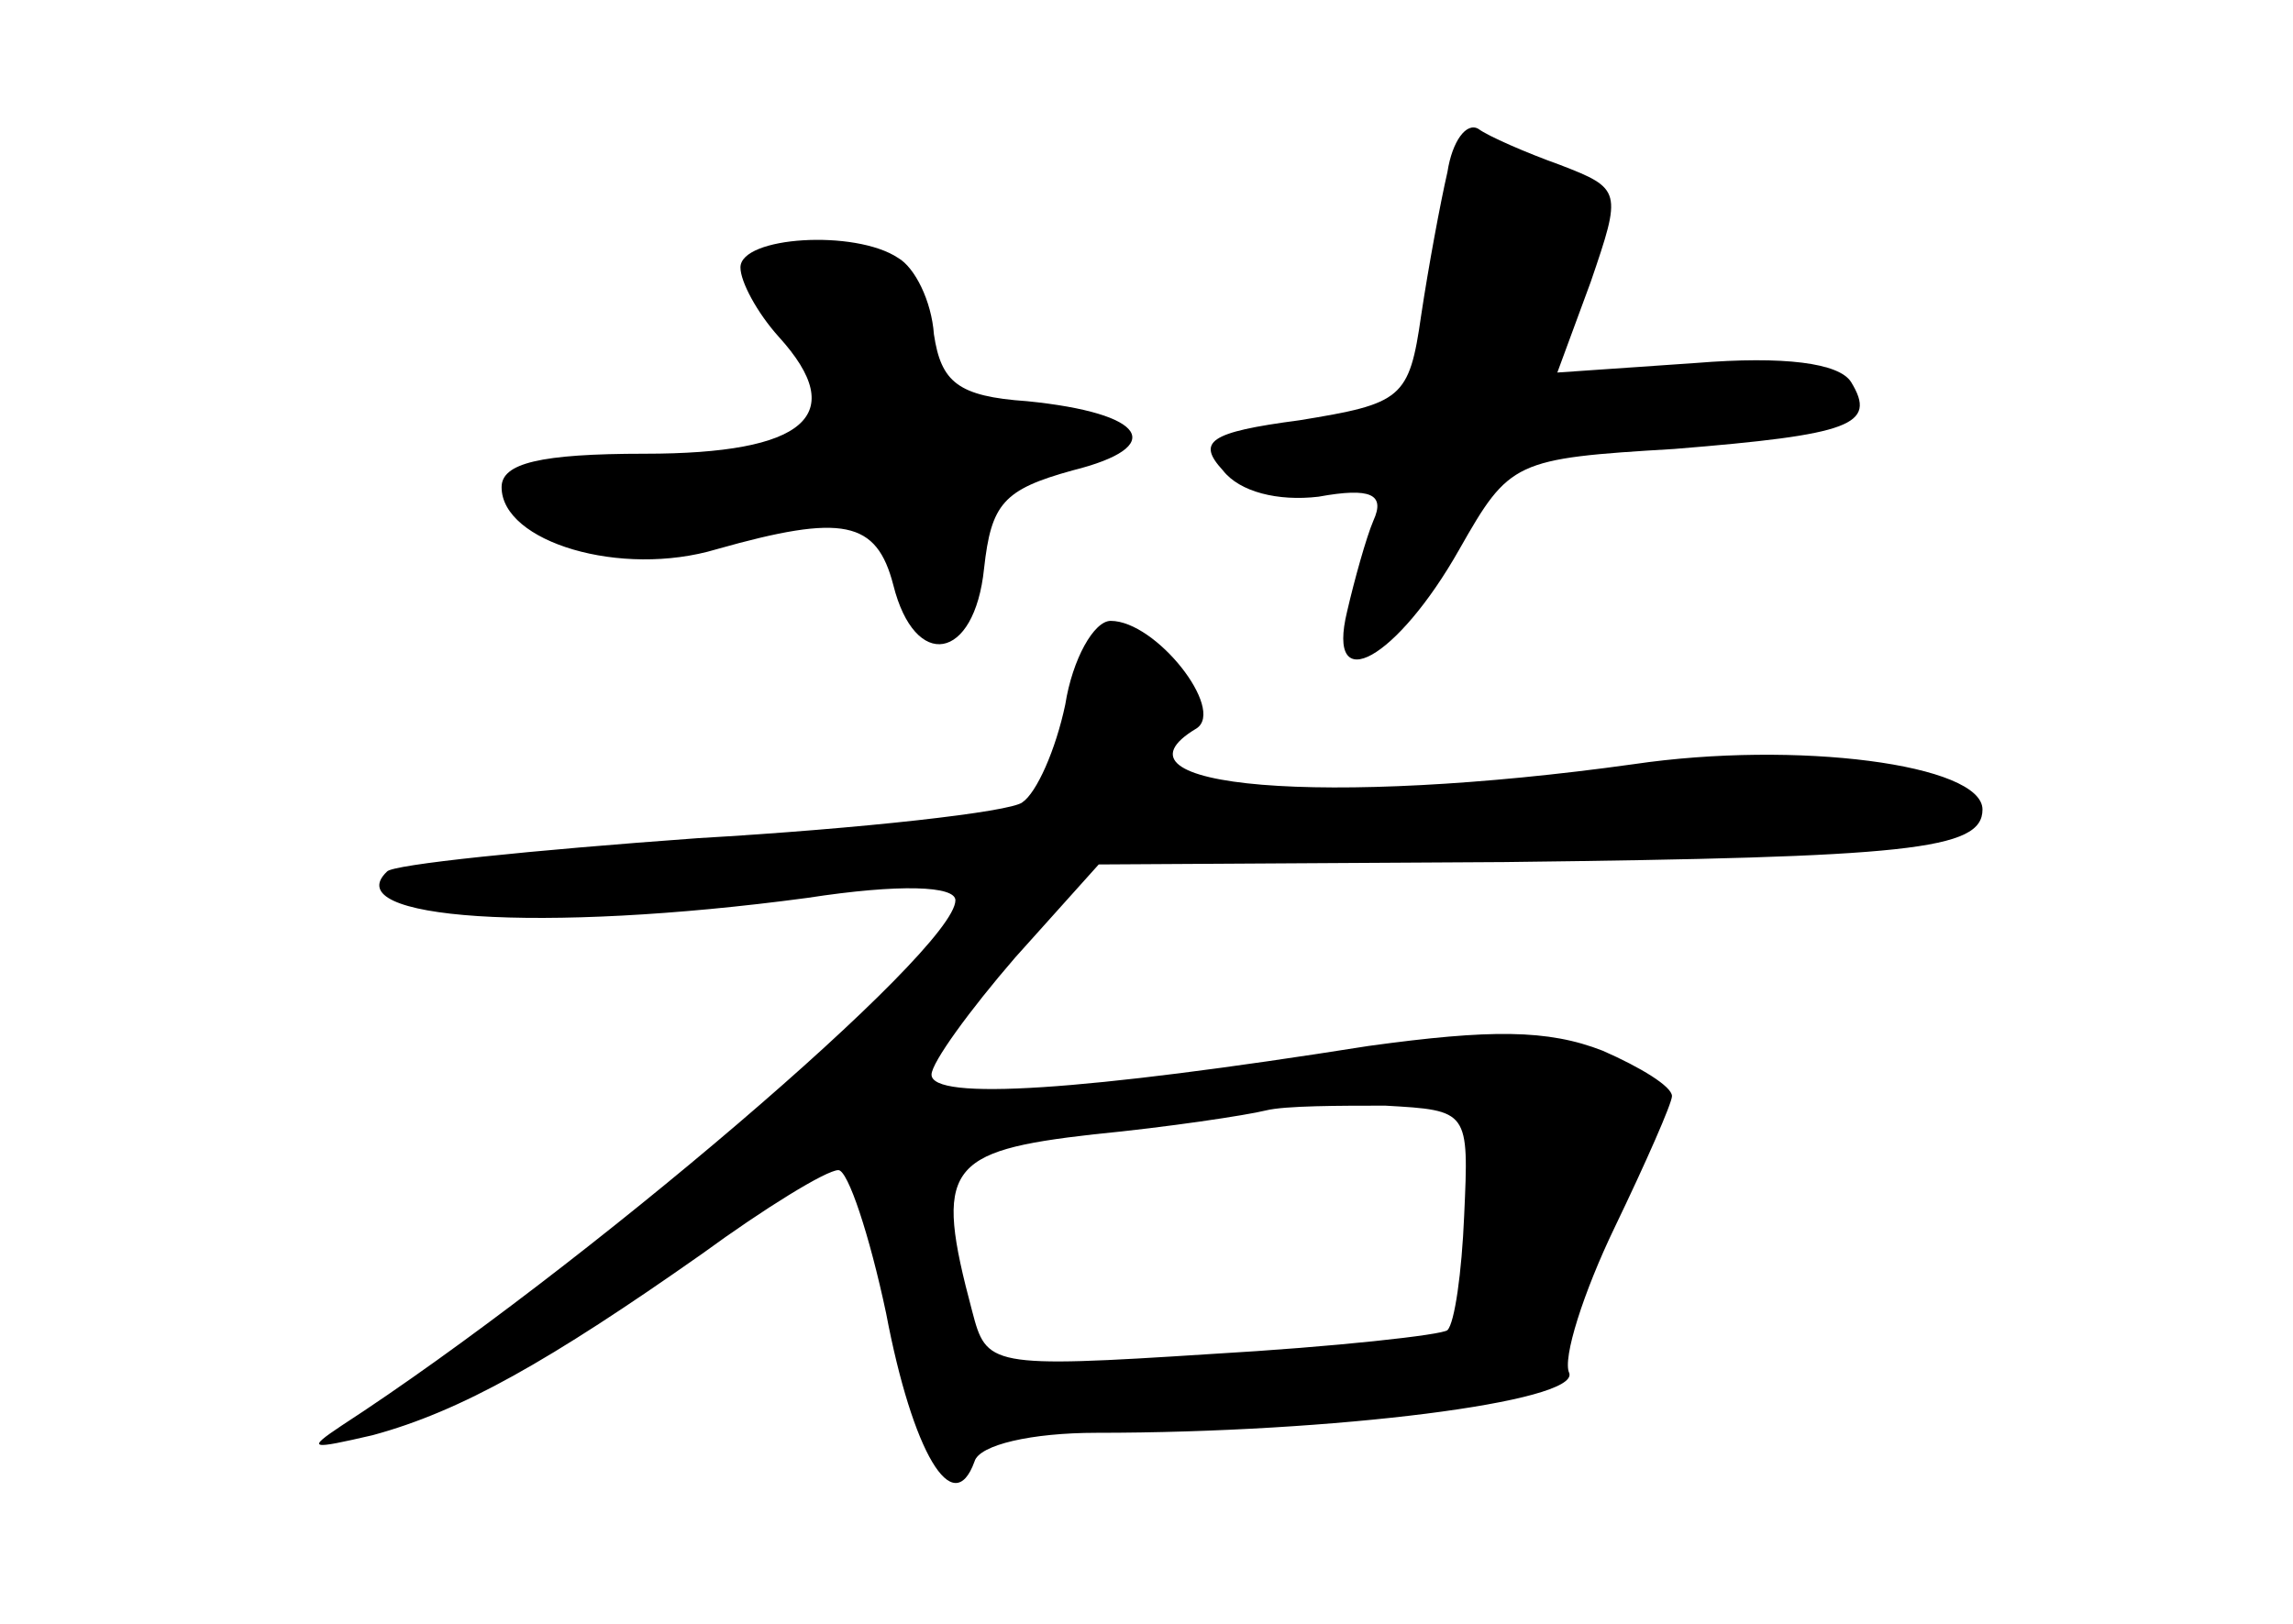 <?xml version="1.0" standalone="no"?>
<!DOCTYPE svg PUBLIC "-//W3C//DTD SVG 20010904//EN"
 "http://www.w3.org/TR/2001/REC-SVG-20010904/DTD/svg10.dtd">
<svg version="1.0" xmlns="http://www.w3.org/2000/svg"
 width="96pt" height="68pt" viewBox="0 0 96 68"
 preserveAspectRatio="xMidYMid meet">
<g transform="translate(0,68) scale(0.1,-0.1)"
fill="#000000" stroke="none">
<path d="M606 608 c-3 -13 -8 -40 -11 -60 -5 -35 -8 -37 -51 -44 -38 -5 -43
-9 -32 -21 7 -9 23 -13 40 -11 22 4 28 1 23 -10 -3 -7 -8 -25 -11 -38 -9 -37
21 -20 47 26 21 37 23 38 90 42 74 6 85 10 74 28 -5 8 -28 11 -65 8 l-58 -4
14 38 c13 38 13 39 -13 49 -14 5 -30 12 -34 15 -5 3 -11 -5 -13 -18z"/>
<path d="M310 568 c0 -6 7 -19 16 -29 30 -33 11 -49 -56 -49 -44 0 -60 -4 -60
-14 0 -23 50 -38 90 -26 53 15 67 12 74 -15 9 -36 34 -32 38 7 3 27 8 33 37
41 40 10 31 24 -19 29 -29 2 -36 8 -39 28 -1 14 -8 28 -15 32 -18 12 -66 9
-66 -4z"/>
<path d="M446 385 c-4 -19 -12 -37 -18 -41 -5 -4 -67 -11 -136 -15 -69 -5
-128 -11 -130 -14 -21 -20 64 -26 176 -11 39 6 62 5 62 -1 0 -21 -157 -155
-257 -220 -15 -10 -13 -10 13 -4 37 10 74 31 138 76 26 19 52 35 57 35 4 0 13
-27 20 -60 11 -58 28 -87 37 -62 2 7 24 12 51 12 100 0 202 13 198 25 -3 6 6
34 19 61 13 27 24 52 24 55 0 4 -13 12 -29 19 -23 9 -47 9 -98 2 -120 -19
-183 -23 -183 -12 0 5 16 27 35 49 l35 39 170 1 c169 2 200 5 200 22 0 19 -78
29 -146 19 -129 -18 -225 -10 -183 15 12 8 -17 45 -36 45 -7 0 -16 -16 -19
-35z m167 -214 c-1 -24 -4 -45 -7 -48 -2 -2 -47 -7 -99 -10 -93 -6 -94 -5
-100 18 -16 60 -11 67 51 74 31 3 64 8 72 10 8 2 31 2 50 2 35 -2 35 -2 33
-46z"/>
</g>
</svg>
